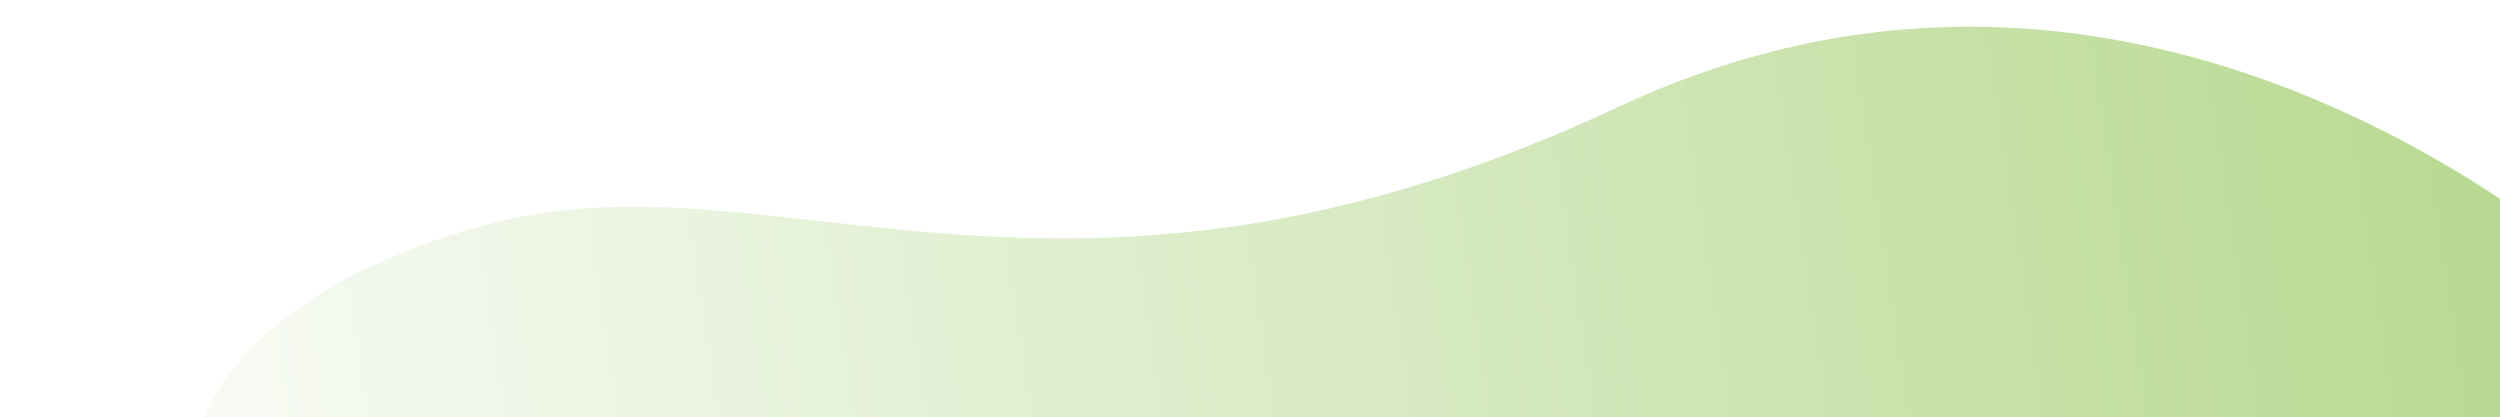<svg id="3f28fc25-85ac-44cf-ac31-c0af169283c1" data-name="f1faa38e-5189-45ef-8761-0e4e680c1c1b" xmlns="http://www.w3.org/2000/svg" xmlns:xlink="http://www.w3.org/1999/xlink" viewBox="0 0 617 103"><defs><linearGradient id="8d77998b-b054-424e-b27e-b7b56ad31e57" x1="7.09" y1="3.32" x2="5.97" y2="3.25" gradientTransform="matrix(-604.03, 0, 0, 249.71, 4281.59, -683.63)" gradientUnits="userSpaceOnUse"><stop offset="0" stop-color="#fefefe"/><stop offset="1" stop-color="#b3d78a"/></linearGradient></defs><title>notification-banner</title><g id="a5191443-1a4a-4066-b80a-ed4df45eacde" data-name="4300c42a-9a35-48ff-9614-32b8d02e4b60"><rect id="8a461ed5-e79a-4dc3-958d-fbe04fe34456" data-name="60571044-4aee-4410-9264-ad2f578e91ef" width="617" height="103" style="fill:#fff"/></g><g id="aad554a5-ab0f-4dcd-b3e4-fb872717a7b5" data-name="79bbca43-a53b-4627-83e0-397d4570cf29"><path id="8a4e7655-ce30-41d4-a1e9-ac93b1ed86fd" data-name="860e70b0-fcc1-4033-a11a-54d15fc9b172" d="M651.41,76.14S537.31-38.2,399.5,26.35,191.41,35.86,119.72,55.56c-60.17,16.52-70.3,46.62-72,55.87-.32,1.78-.34,144.88-.34,144.88h604Z" style="fill:url(#8d77998b-b054-424e-b27e-b7b56ad31e57)"/></g></svg>
